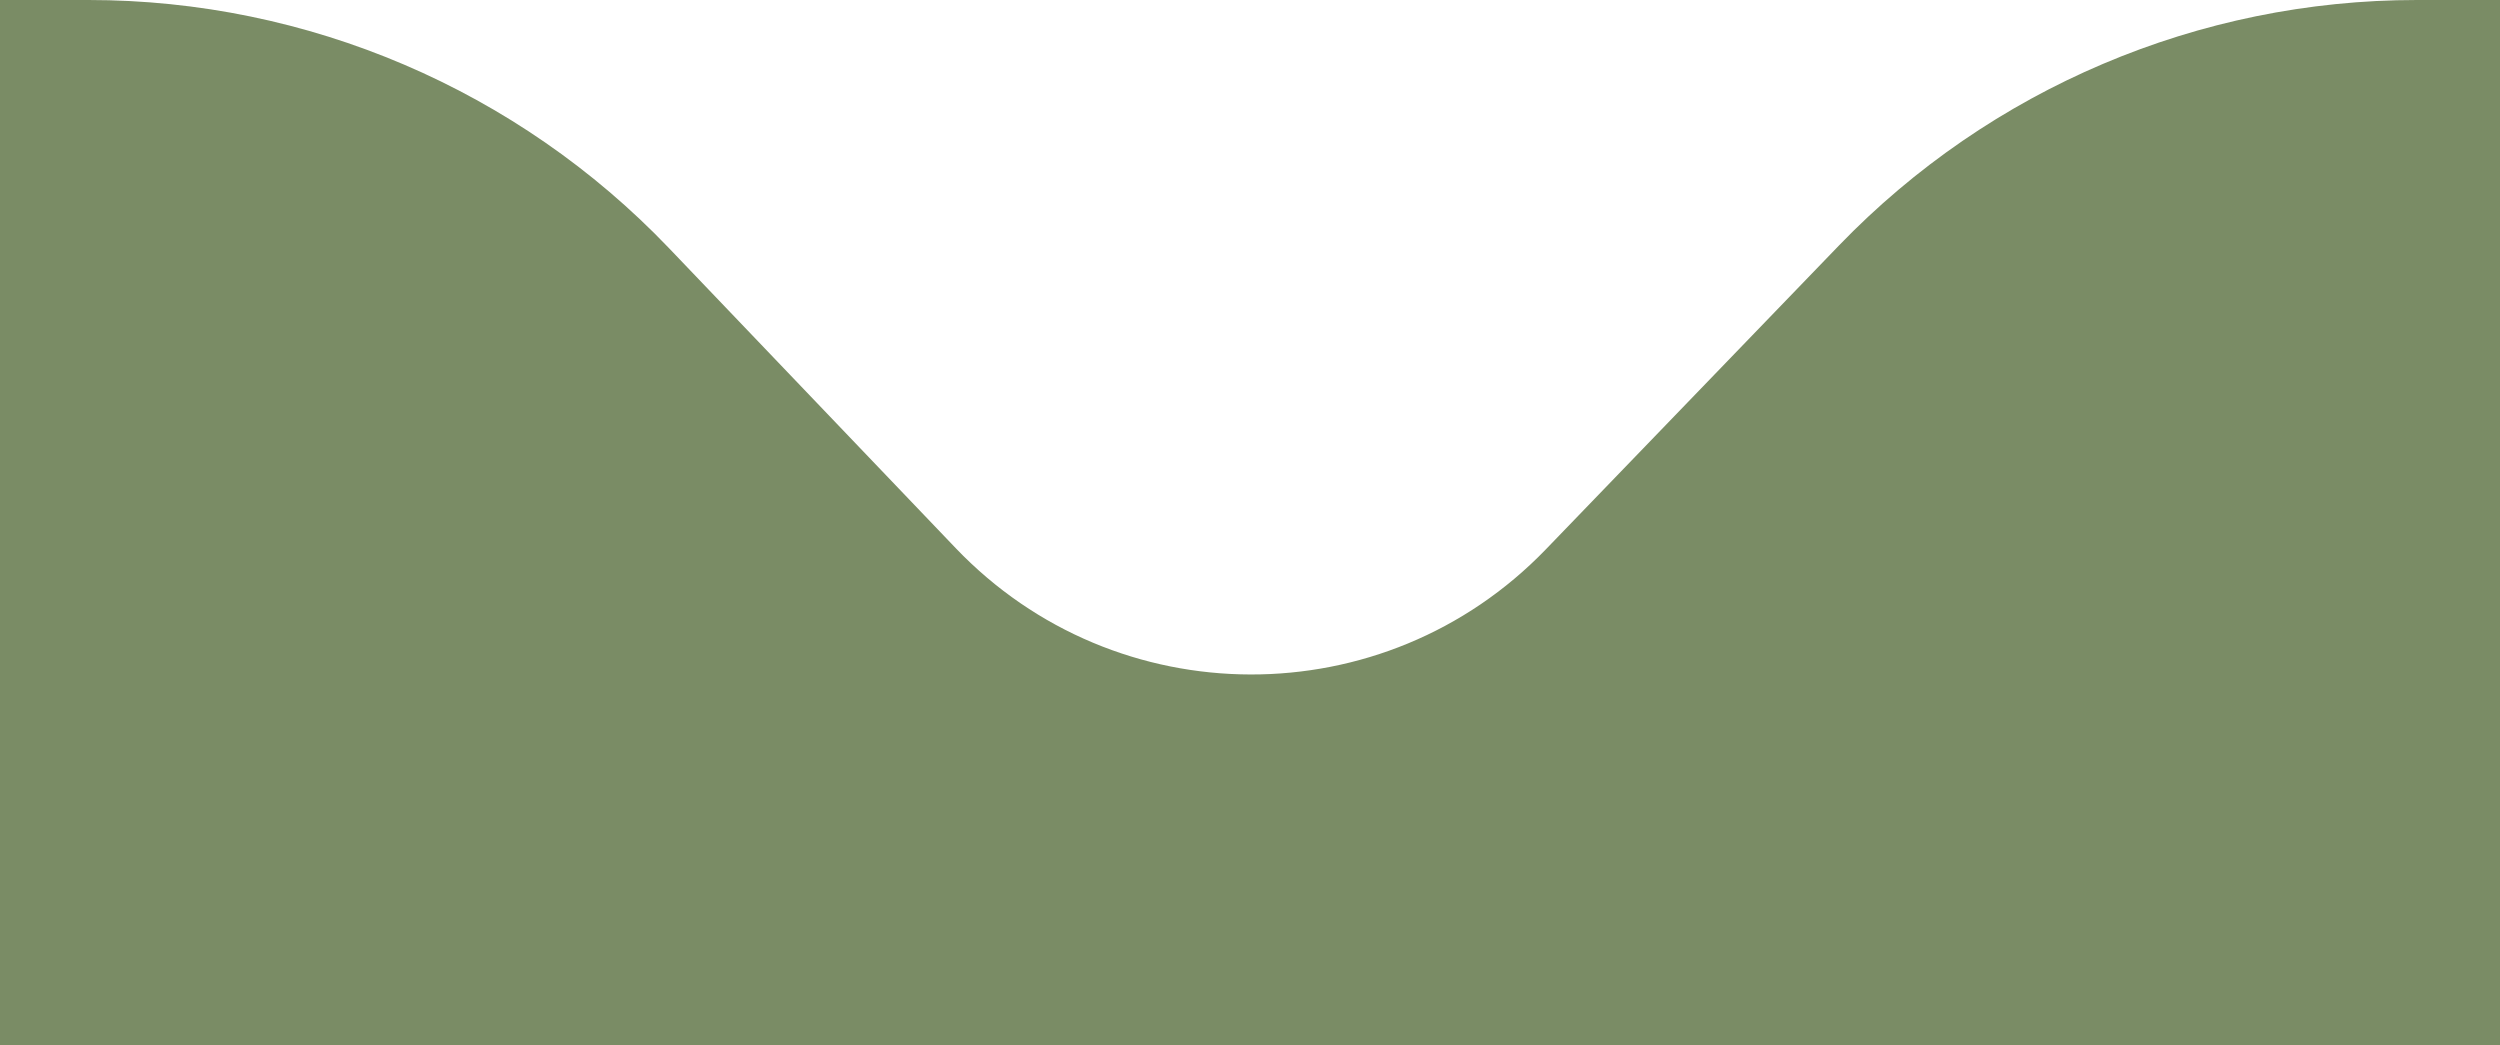 <svg width="165" height="69" viewBox="0 0 165 69" fill="none" xmlns="http://www.w3.org/2000/svg">
    <g clip-path="url(#clip0_55_2)">
        <path d="M-16 0H5.841C20.313 0 34.156 5.918 44.156 16.381L63.071 36.171C73.671 47.262 91.371 47.303 102.022 36.261L121.369 16.205C131.358 5.849 145.127 0 159.515 0H181V69H-16V0Z" fill="#7A8C65"/>
    </g>
    <defs>
        <clipPath id="clip0_55_2">
            <rect width="165" height="69" fill="white"/>
        </clipPath>
    </defs>
</svg>
